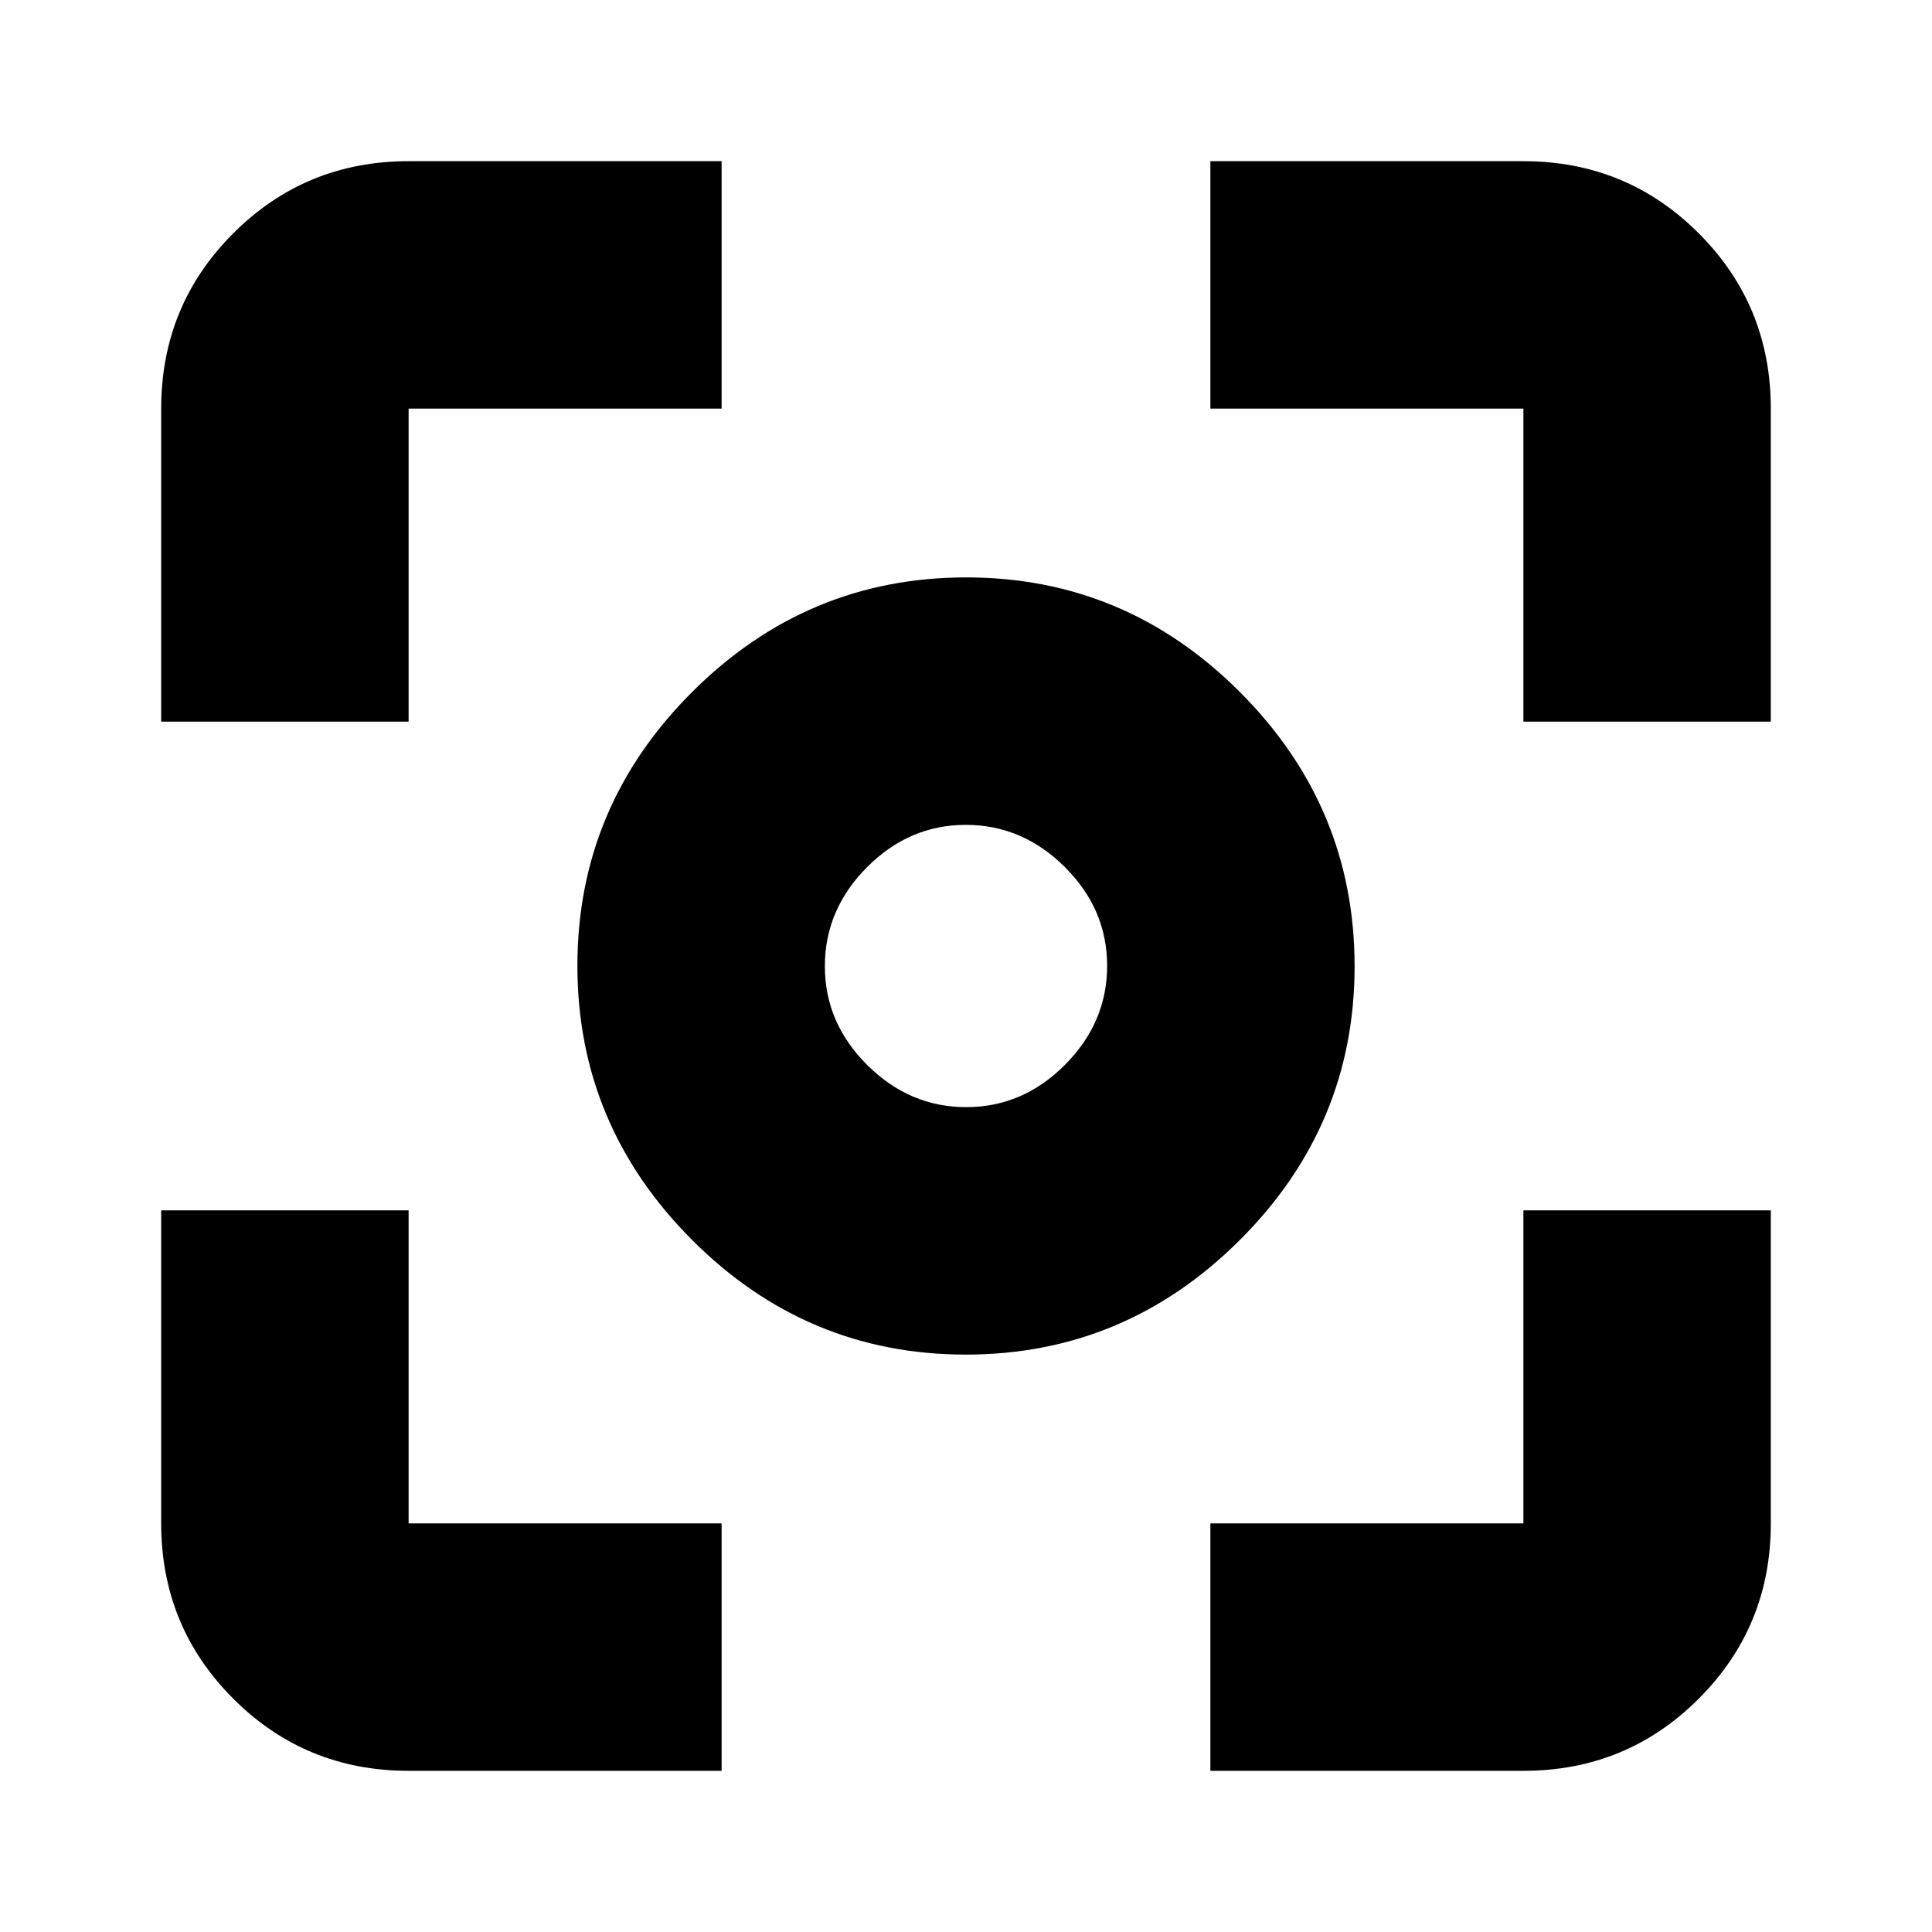 <svg xmlns="http://www.w3.org/2000/svg" height="24" viewBox="0 -960 960 960" width="24"><path d="M479.88-286.91q-79.14 0-136.05-57.03-56.92-57.03-56.92-136.18 0-79.14 57.03-136.05 57.03-56.92 136.18-56.92 79.14 0 136.05 57.03 56.92 57.03 56.92 136.18 0 79.14-57.03 136.05-57.03 56.92-136.18 56.92Zm.22-122.96q28.14 0 49.09-21.04 20.94-21.05 20.94-49.19 0-28.14-21.04-49.09-21.05-20.94-49.19-20.94-28.14 0-49.09 21.04-20.94 21.05-20.94 49.19 0 28.14 21.04 49.09 21.05 20.94 49.19 20.94ZM480-480ZM203.04-80.09q-51.3 0-87.12-35.83-35.83-35.82-35.83-87.12v-155.53h122.95v155.53h155.53v122.95H203.04Zm398.39 0v-122.95h155.53v-155.53h122.95v155.53q0 51.3-35.83 87.12-35.82 35.83-87.12 35.83H601.43ZM80.09-601.43v-155.53q0-51.3 35.83-87.12 35.82-35.83 87.12-35.83h155.53v122.95H203.04v155.53H80.09Zm676.87 0v-155.53H601.43v-122.95h155.53q51.3 0 87.12 35.83 35.83 35.82 35.83 87.12v155.53H756.96Z"/></svg>